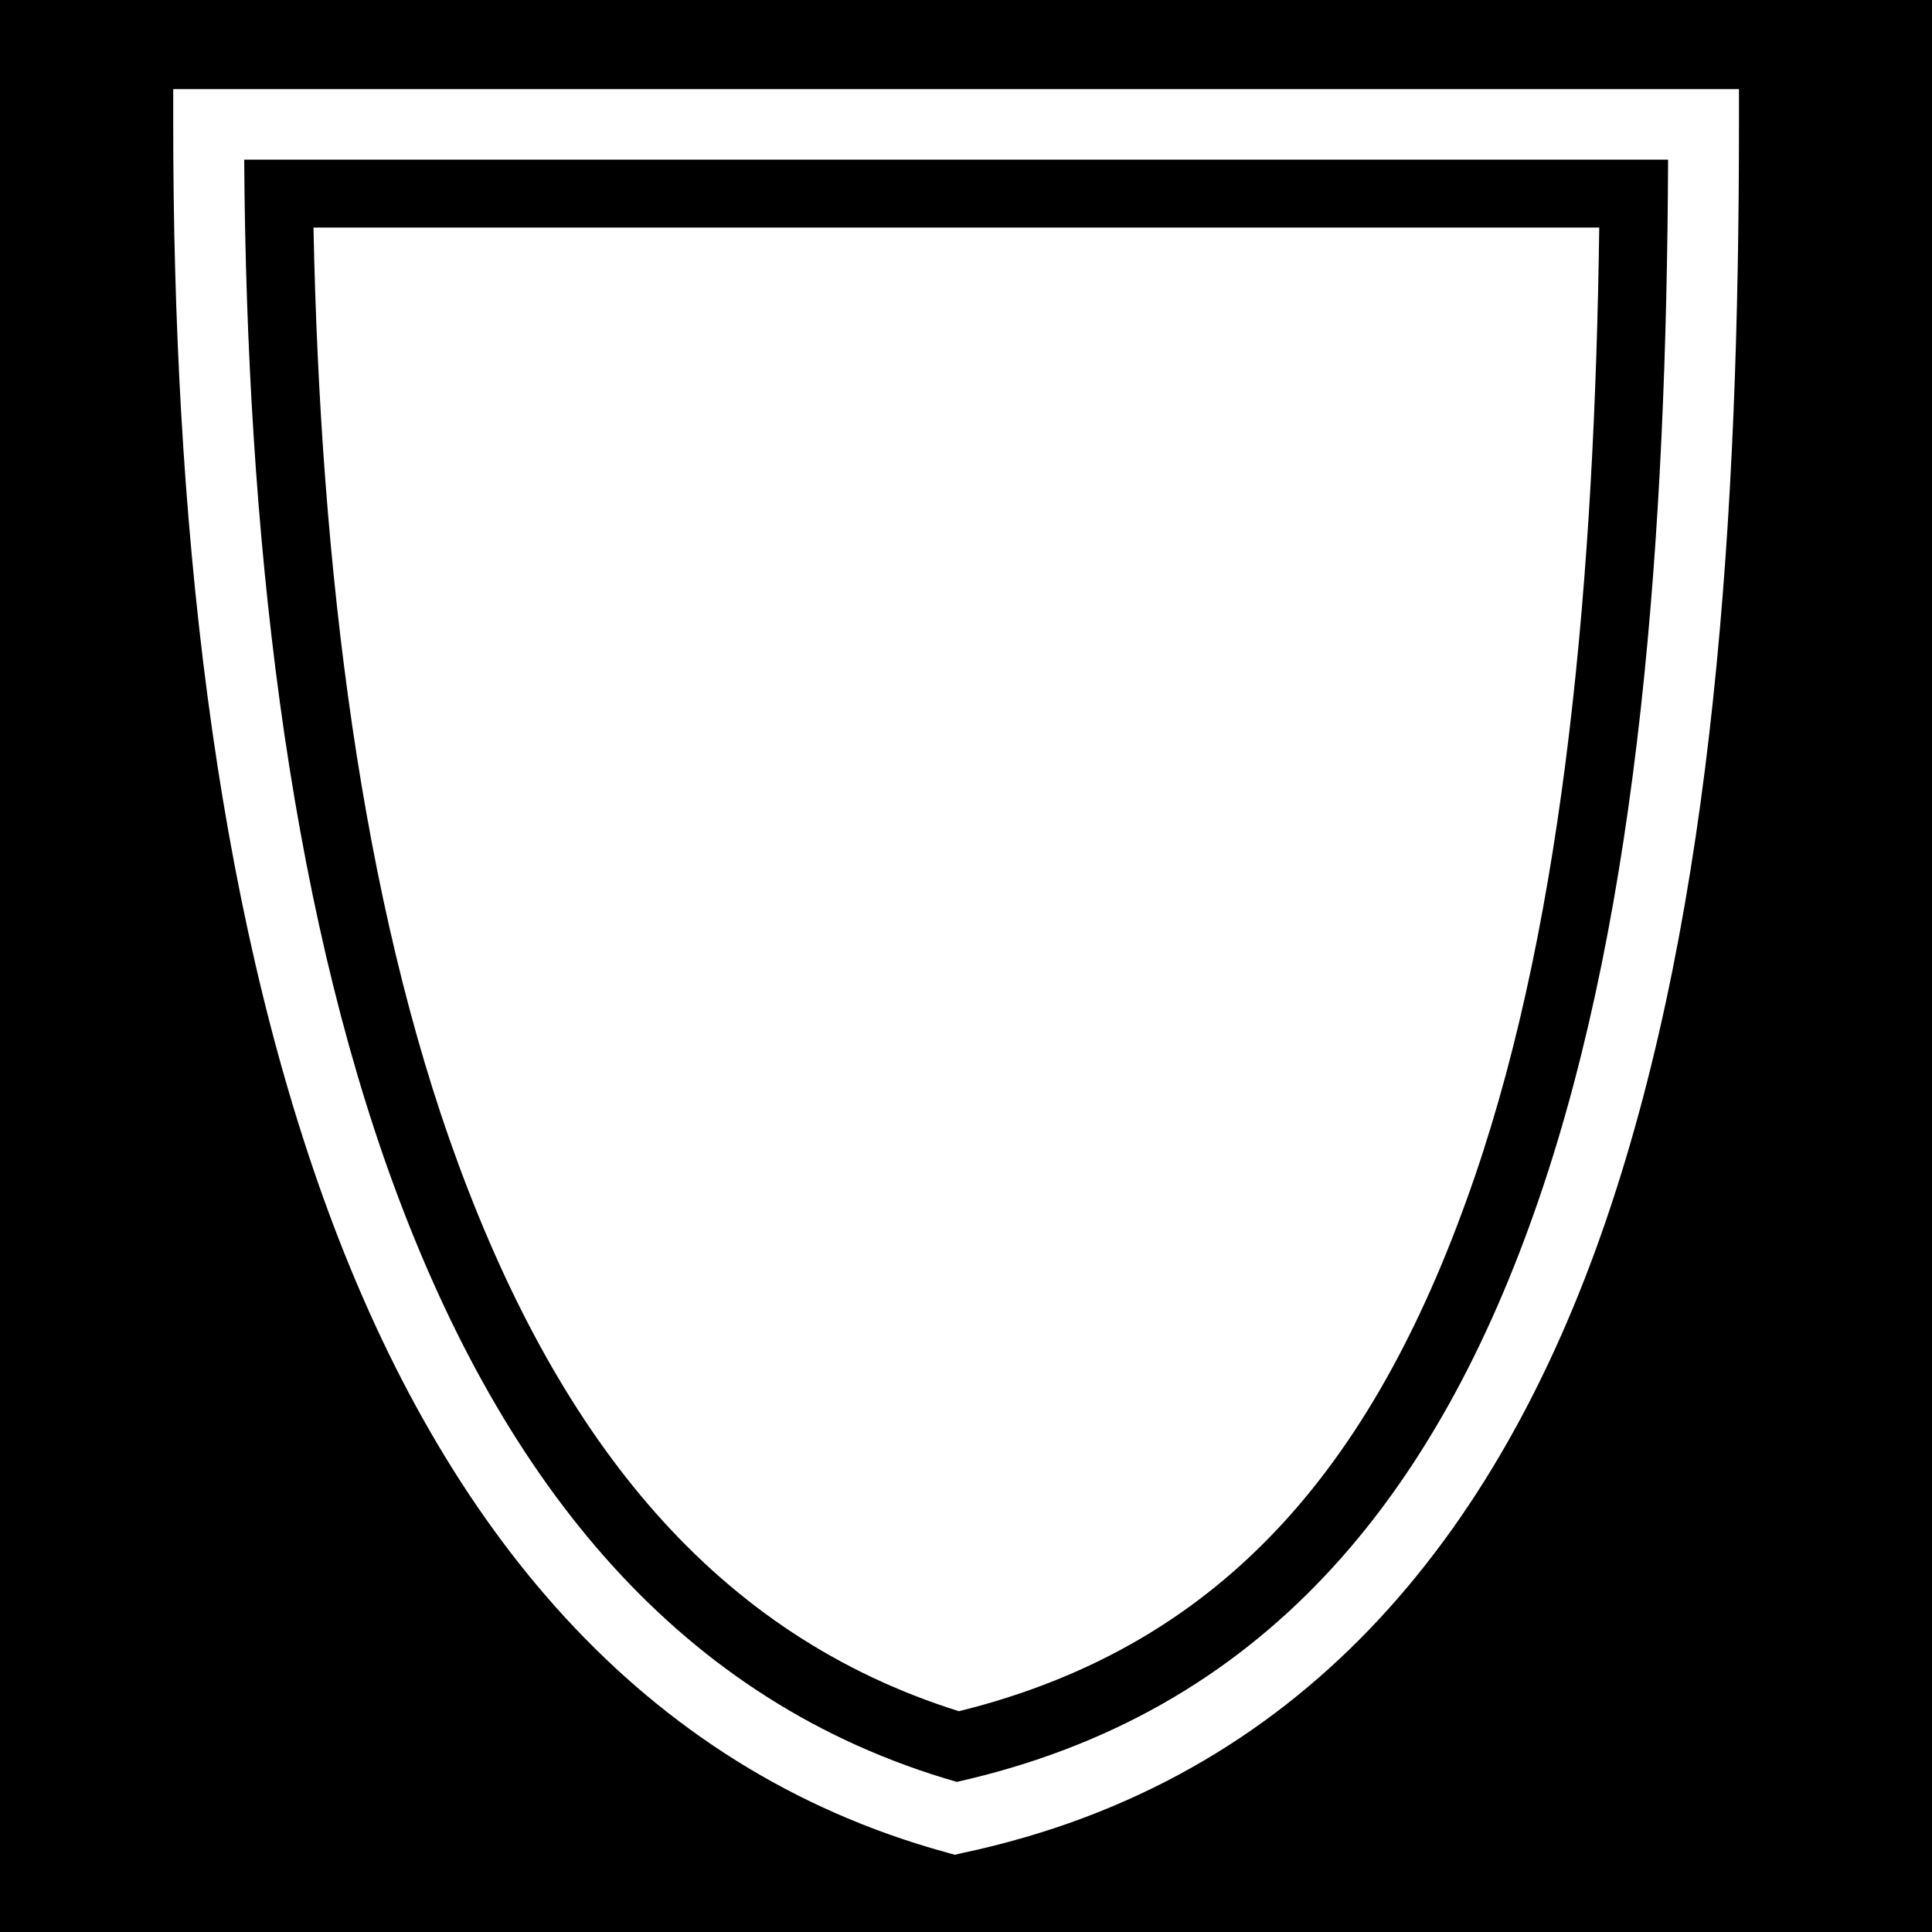<?xml version="1.0" encoding="UTF-8" standalone="no"?>
<svg
   viewBox="0 0 512 512"
   style="height: 512px; width: 512px;"
   version="1.1"
   id="svg1"
   sodipodi:docname="filled-shield.svg"
   inkscape:version="1.4 (86a8ad7, 2024-10-11)"
   xmlns:inkscape="http://www.inkscape.org/namespaces/inkscape"
   xmlns:sodipodi="http://sodipodi.sourceforge.net/DTD/sodipodi-0.dtd"
   xmlns="http://www.w3.org/2000/svg"
   xmlns:svg="http://www.w3.org/2000/svg">
  <defs
     id="defs1" />
  <sodipodi:namedview
     id="namedview1"
     pagecolor="#3e3e3e"
     bordercolor="#000000"
     borderopacity="0.25"
     inkscape:showpageshadow="2"
     inkscape:pageopacity="0.0"
     inkscape:pagecheckerboard="true"
     inkscape:deskcolor="#d1d1d1"
     inkscape:zoom="0.76464845"
     inkscape:cx="333.48658"
     inkscape:cy="374.68199"
     inkscape:window-width="1920"
     inkscape:window-height="1001"
     inkscape:window-x="-9"
     inkscape:window-y="-9"
     inkscape:window-maximized="1"
     inkscape:current-layer="svg1" />
  <path
     d="M 0,9.9999996e-7 H 512 V 512 H 0 Z"
     fill="#000000"
     fill-opacity="1"
     id="path1" />
  <g
     class=""
     style="height:512px;width:512px"
     id="g1">
    <path
       id="path11"
       style="display:inline;stroke:none;fill:#ffffff;fill-opacity:1"
       inkscape:label="Filler"
       d="M 45.906 23.625 L 45.906 32.969 C 45.906 135.649 56.396 238.055 87.031 321.123 C 117.668 404.191 169.395 468.539 250.781 490.904 L 253.002 491.529 L 255.221 491.029 C 344.49 471.999 396.865 407.391 425.594 323.471 C 454.322 239.551 460.844 135.694 460.844 32.971 L 460.844 23.625 L 45.906 23.625 z M 64.717 42.312 L 64.721 42.312 L 442.061 42.312 C 441.648 141.113 434.564 239.655 407.936 317.438 C 380.726 396.925 334.546 454.076 253.561 472.219 C 180.281 451.189 133.647 393.522 104.561 314.656 C 76.086 237.444 65.354 140.526 64.717 42.312 z M 83.078 60.312 C 84.884 150.959 95.863 239.049 121.449 308.428 C 148.732 382.405 189.855 433.316 254.121 453.488 C 325.757 435.778 365.4 386.118 390.906 311.607 C 414.775 241.886 422.592 152.08 423.814 60.312 L 83.078 60.312 z " />
  </g>
</svg>
